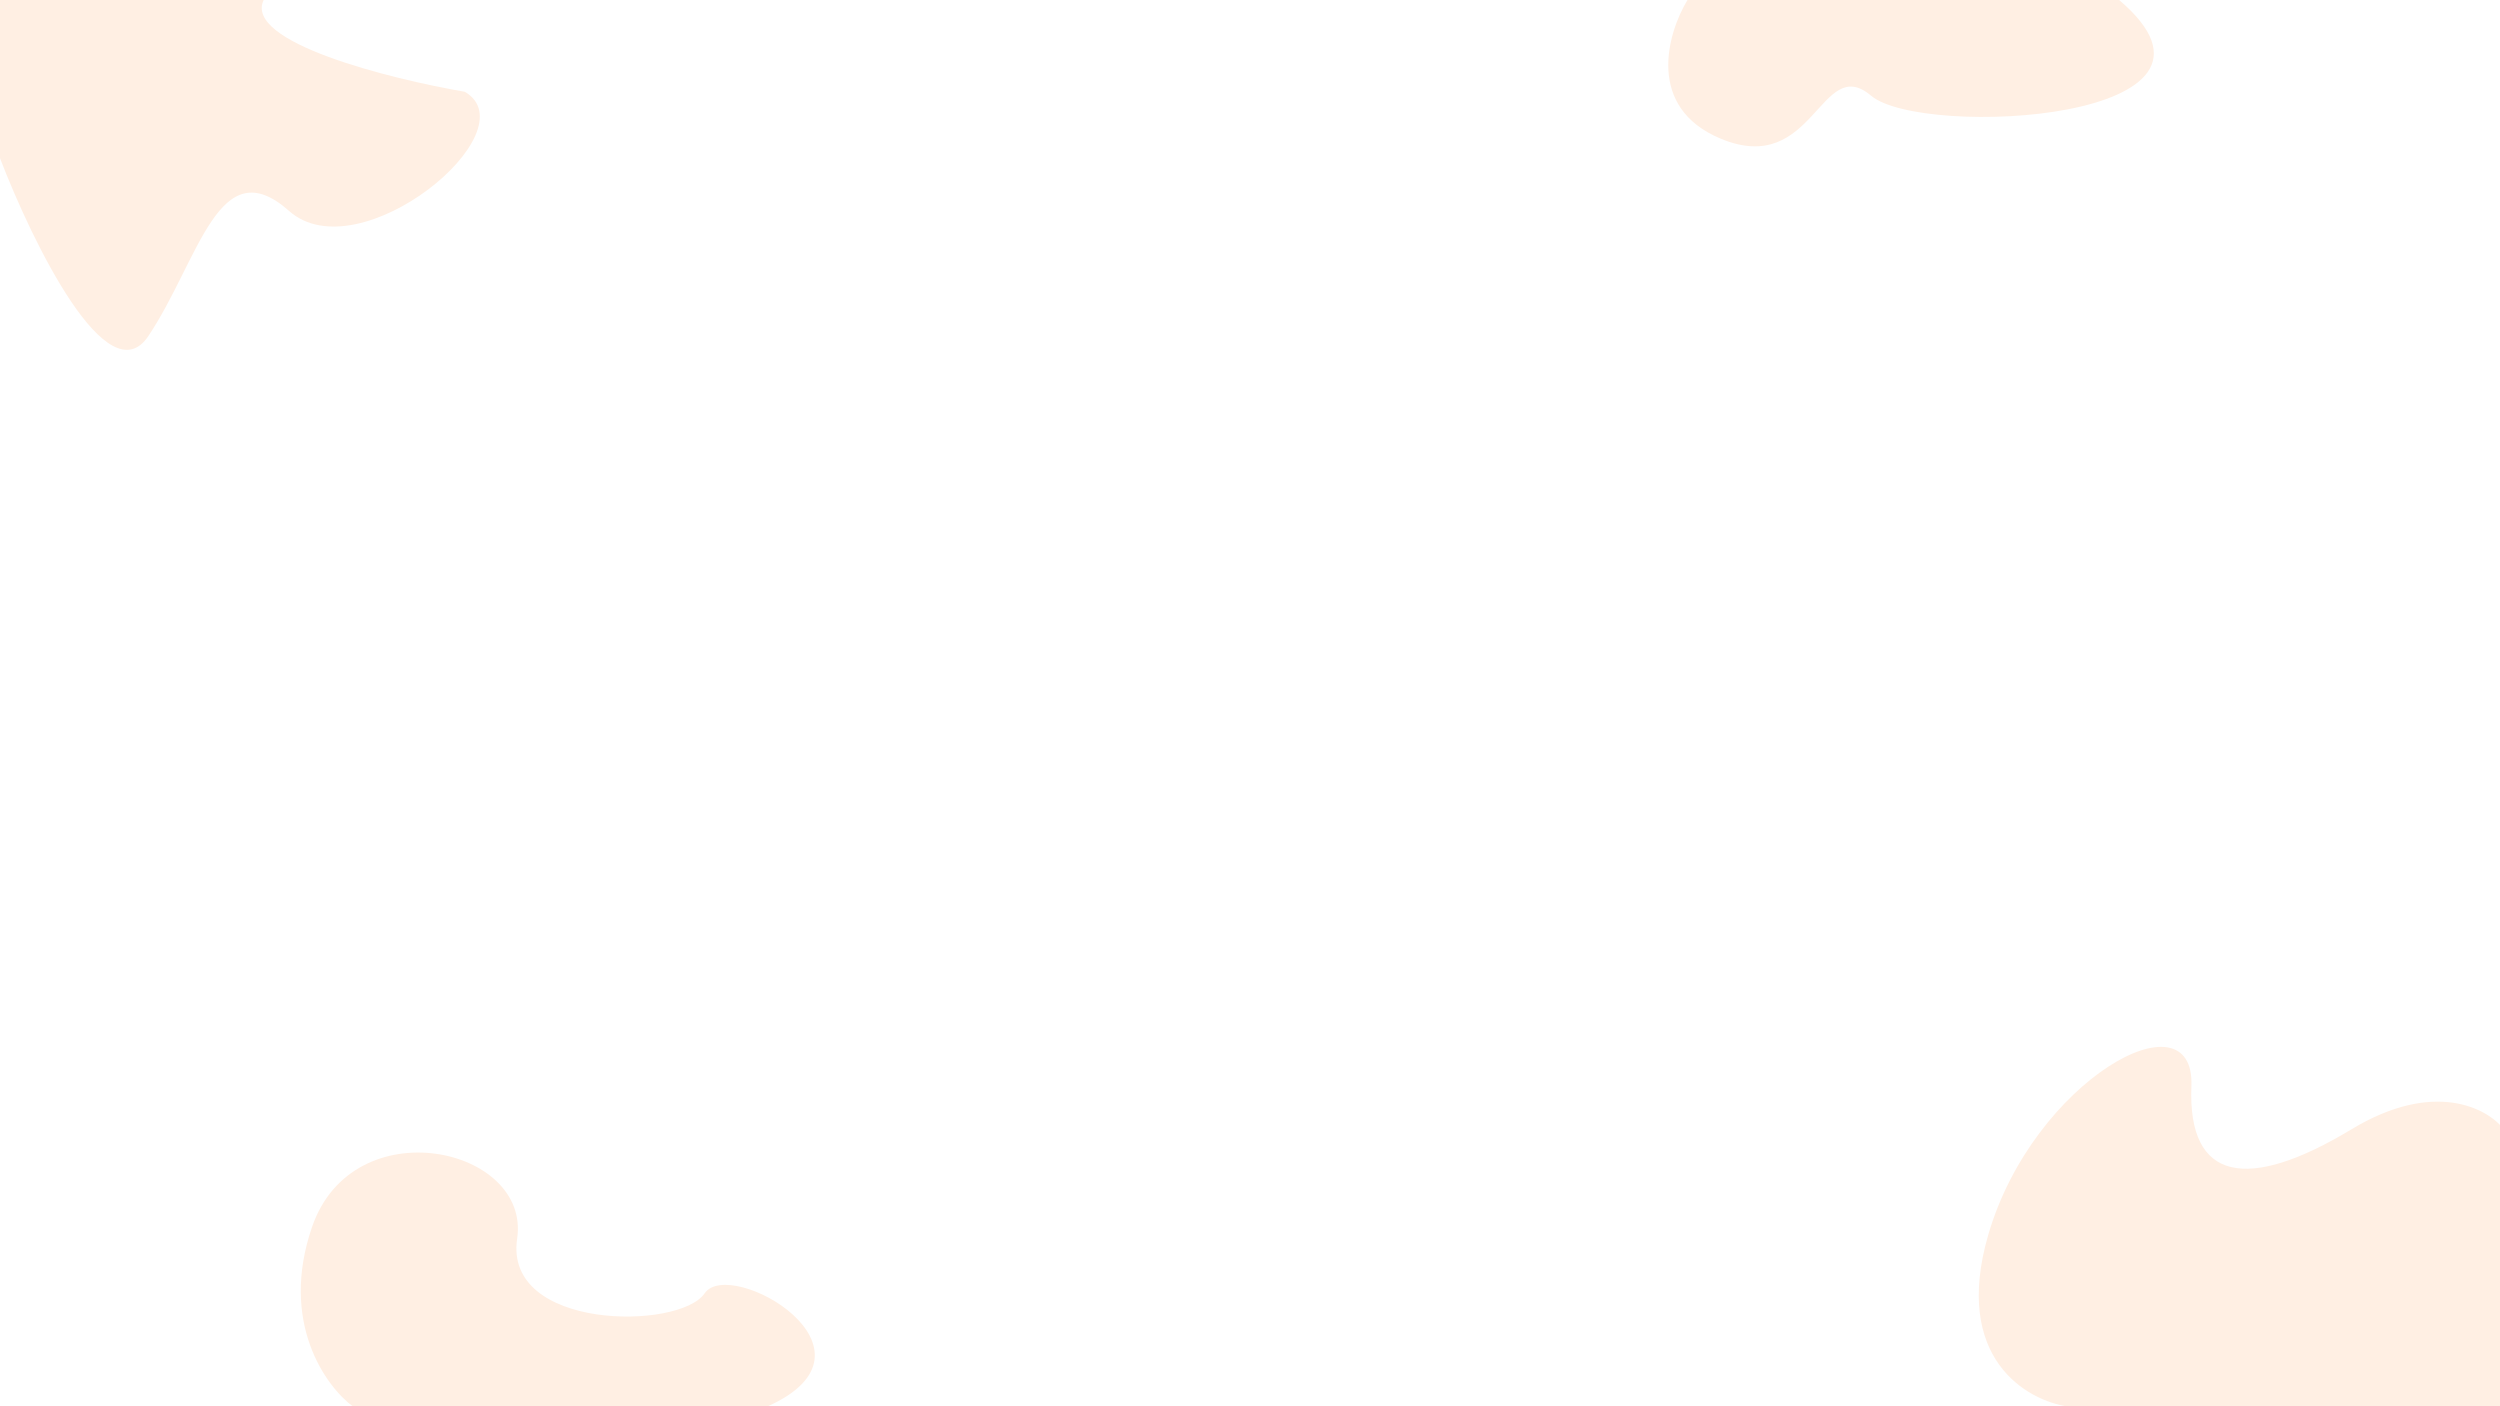 <svg width="1280" height="720" viewBox="0 0 1280 720" fill="none" xmlns="http://www.w3.org/2000/svg">
<rect x="0" y="0" width="1280" height="720" fill="#333333" stroke="none"/>
<g clip-path="url(#clip0_2339_31407)">
<rect width="1280" height="720" fill="white"/>
<path d="M1018 632.181C999.599 695.381 1037.67 717.181 1059 720.181H1282V578.181C1273.67 567.514 1246.4 552.581 1204 578.181C1151 610.181 1120 605.181 1122 556.181C1124 507.181 1041 553.181 1018 632.181Z" fill="#FFEFE3"/>
<path d="M76 172.001C55.2 203.201 16.667 124.334 0 81.001V0.001C49.333 -8.999 145.4 -21.599 135 0.001C124.6 21.601 199.333 40.334 238 47.001C272 67.001 184 140.001 148 108.001C112 76.001 102 133.001 76 172.001Z" fill="#FFEFE3"/>
<path d="M159.778 628.181C142.978 676.981 166.778 709.848 180.778 720.181H392.778C457.778 691.181 373.778 643.181 360.778 662.181C347.778 681.181 257.778 681.181 264.778 634.181C271.778 587.181 180.778 567.181 159.778 628.181Z" fill="#FFEFE3"/>
<path d="M881 71C842.6 55 853.667 17 864 0H1085C1158 62 984 71 958 49C932 27 929 91 881 71Z" fill="#FFEFE3"/>
</g>
<defs>
<clipPath id="clip0_2339_31407">
<rect width="1280" height="720" fill="white"/>
</clipPath>
</defs>
</svg>
